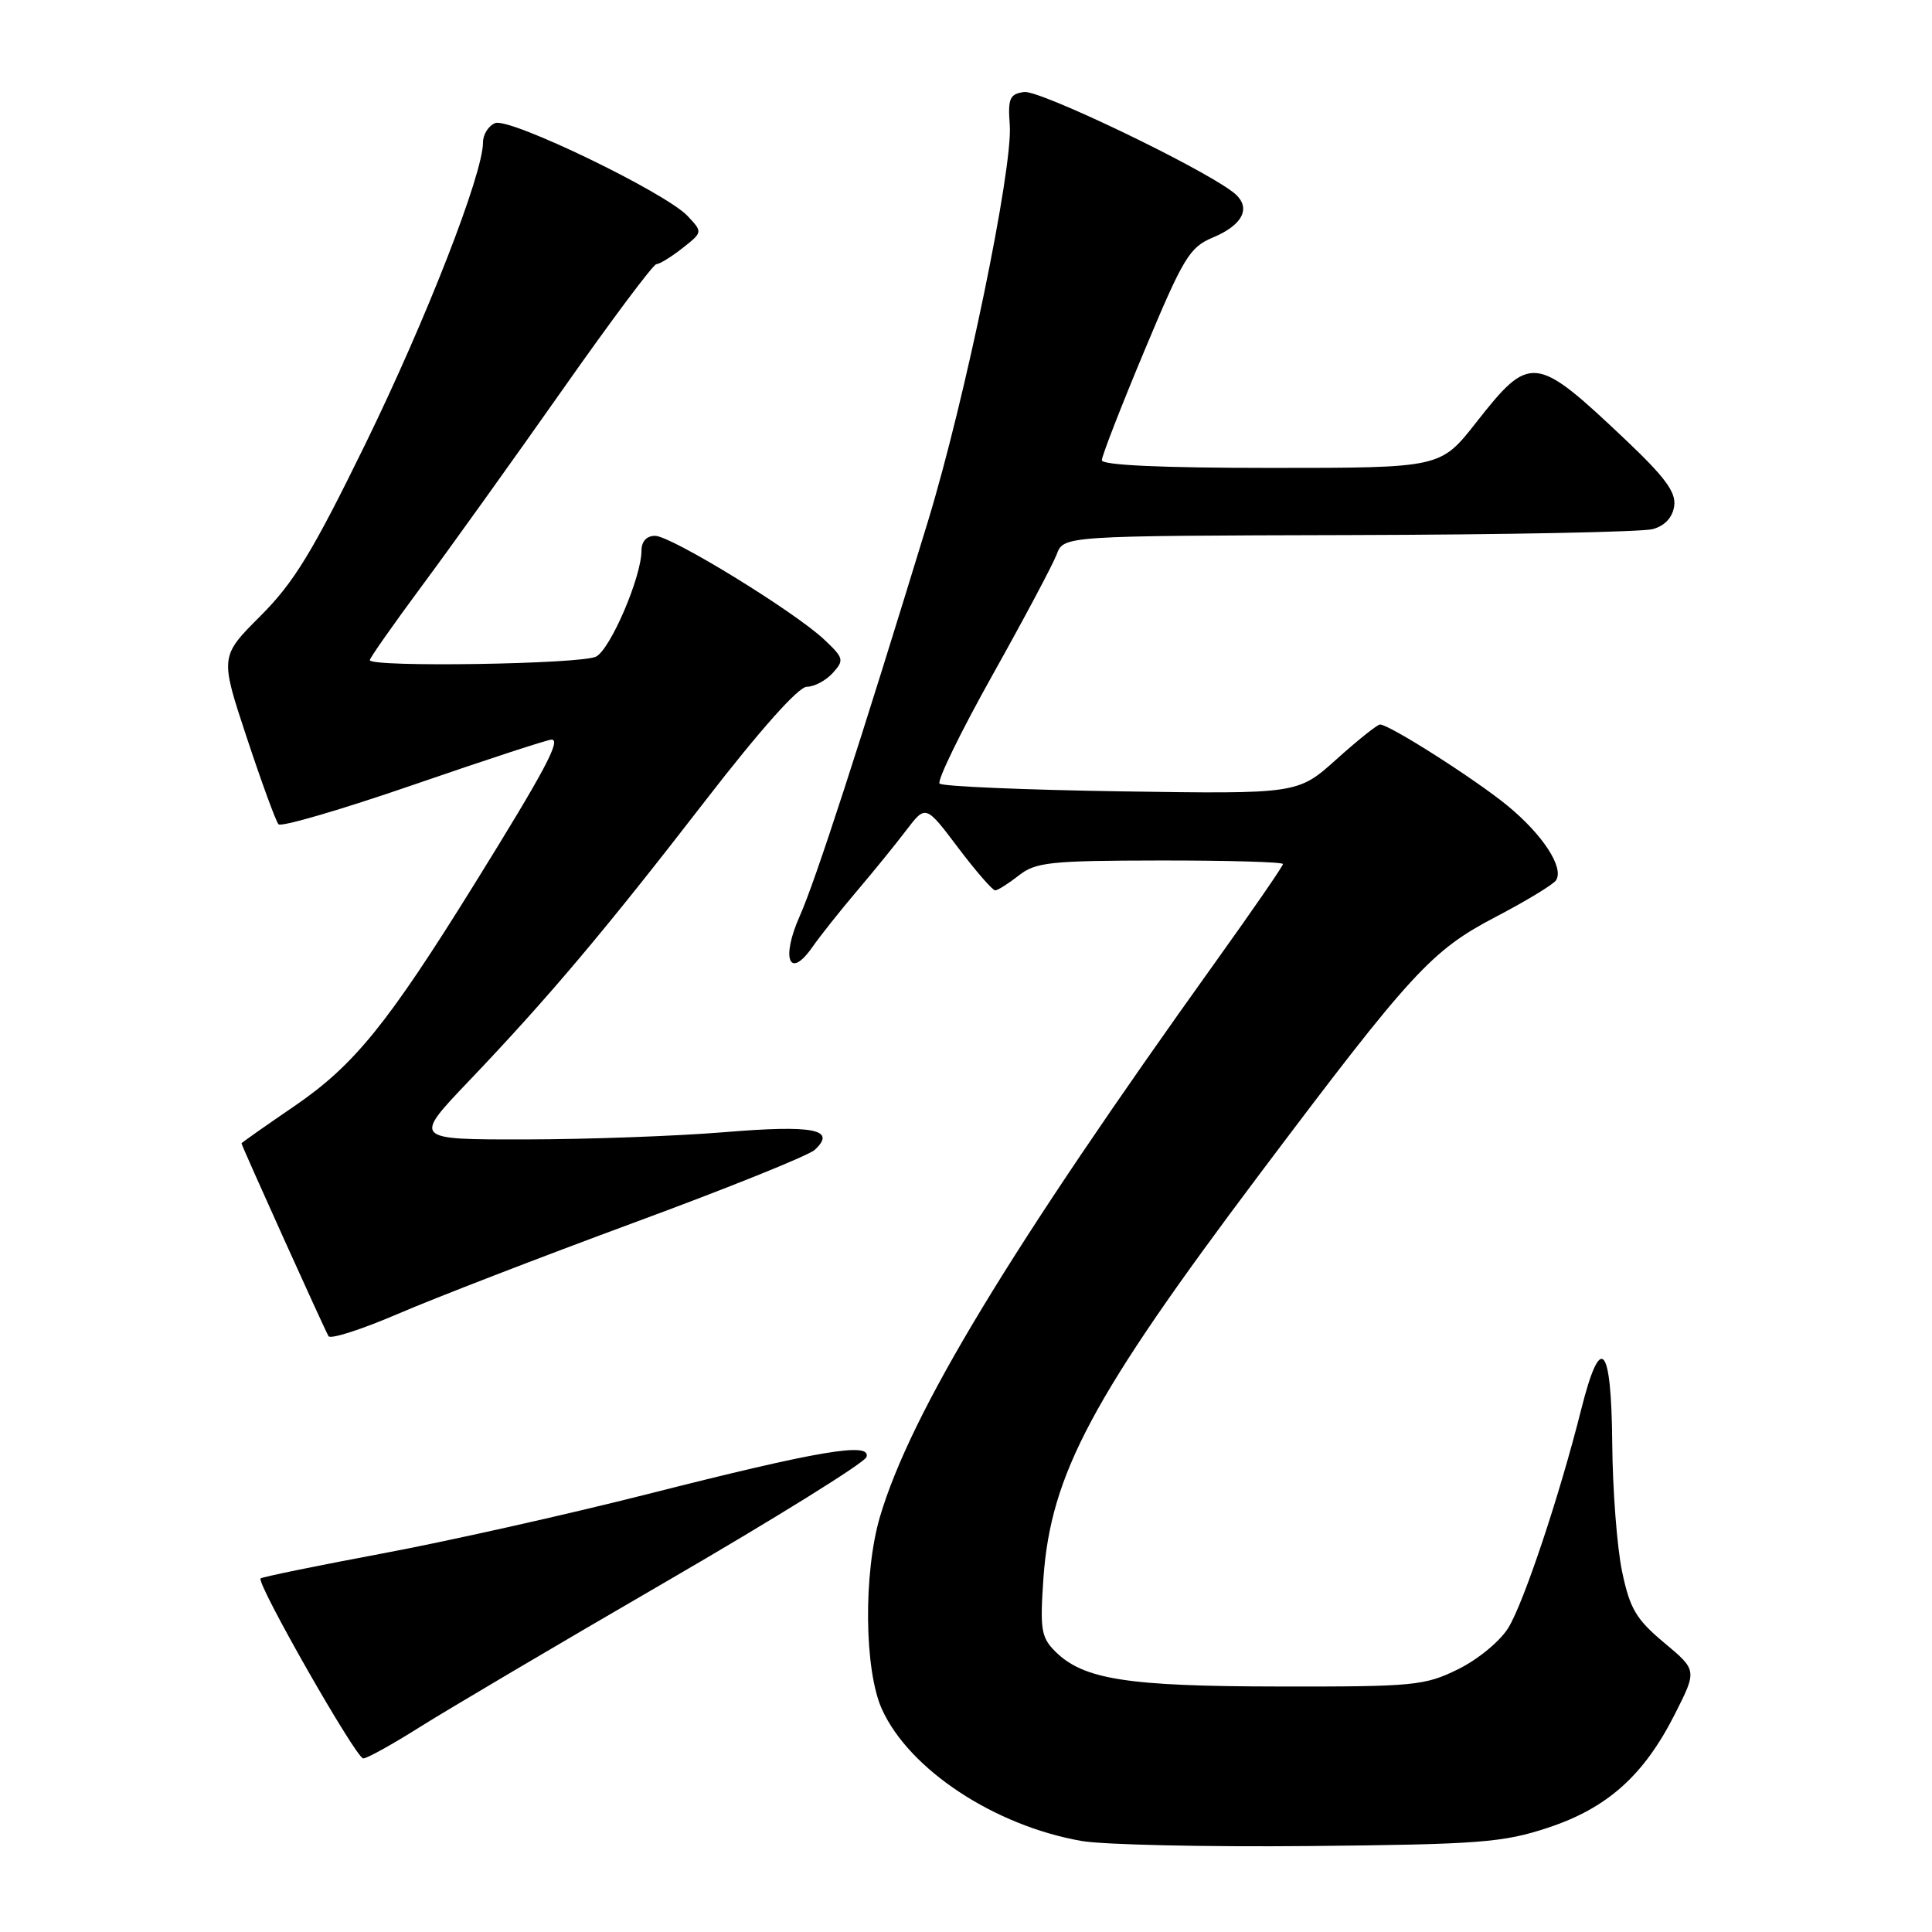 <?xml version="1.0" encoding="UTF-8" standalone="no"?>
<!DOCTYPE svg PUBLIC "-//W3C//DTD SVG 1.1//EN" "http://www.w3.org/Graphics/SVG/1.1/DTD/svg11.dtd" >
<svg xmlns="http://www.w3.org/2000/svg" xmlns:xlink="http://www.w3.org/1999/xlink" version="1.1" viewBox="0 0 256 256">
 <g >
 <path fill="currentColor"
d=" M 205.09 242.19 C 213.00 239.58 217.83 235.25 221.95 227.09 C 224.87 221.31 224.87 221.31 220.51 217.67 C 216.79 214.56 215.97 213.17 214.94 208.26 C 214.27 205.09 213.68 197.44 213.63 191.25 C 213.51 178.04 212.10 176.50 209.52 186.75 C 206.66 198.14 201.92 212.33 199.87 215.68 C 198.78 217.46 195.85 219.88 193.21 221.18 C 188.78 223.36 187.38 223.50 169.50 223.47 C 149.32 223.45 143.54 222.54 139.81 218.81 C 137.96 216.96 137.79 215.90 138.26 209.12 C 139.23 195.35 144.70 185.11 166.87 155.62 C 187.07 128.76 189.64 125.96 198.23 121.47 C 202.23 119.38 205.80 117.21 206.18 116.65 C 207.28 114.97 204.43 110.60 199.73 106.74 C 195.40 103.20 184.11 96.01 182.86 96.00 C 182.51 96.00 179.91 98.07 177.09 100.61 C 171.97 105.21 171.97 105.21 148.57 104.86 C 135.70 104.66 124.87 104.20 124.50 103.83 C 124.14 103.47 127.27 97.03 131.46 89.54 C 135.66 82.04 139.51 74.80 140.02 73.45 C 140.95 71.00 140.95 71.00 178.73 70.90 C 199.50 70.85 217.62 70.49 219.00 70.11 C 220.60 69.67 221.62 68.57 221.84 67.05 C 222.10 65.22 220.65 63.25 215.34 58.22 C 203.39 46.92 202.77 46.85 195.56 56.03 C 190.87 62.00 190.87 62.00 168.43 62.00 C 153.91 62.00 146.00 61.64 146.00 60.98 C 146.00 60.42 148.54 53.88 151.66 46.43 C 156.79 34.15 157.62 32.77 160.67 31.49 C 164.83 29.76 165.89 27.39 163.38 25.46 C 159.01 22.10 137.73 11.90 135.70 12.19 C 133.78 12.46 133.54 13.03 133.80 16.59 C 134.22 22.30 127.88 52.96 122.96 69.07 C 114.00 98.39 108.05 116.73 105.98 121.36 C 103.45 127.03 104.58 129.88 107.64 125.50 C 108.66 124.04 111.30 120.71 113.50 118.12 C 115.70 115.53 118.66 111.89 120.08 110.02 C 122.66 106.63 122.66 106.63 126.95 112.32 C 129.31 115.44 131.52 117.99 131.87 117.98 C 132.22 117.97 133.62 117.08 135.00 116.00 C 137.24 114.24 139.16 114.04 153.75 114.02 C 162.69 114.01 170.00 114.22 170.00 114.49 C 170.00 114.76 166.05 120.50 161.22 127.24 C 133.83 165.47 120.71 187.15 116.61 200.94 C 114.39 208.43 114.51 221.34 116.87 226.50 C 120.50 234.49 131.78 241.92 143.32 243.94 C 146.17 244.44 159.75 244.74 173.50 244.61 C 196.07 244.39 199.14 244.15 205.09 242.19 Z  M 55.62 228.85 C 59.24 226.57 73.93 217.89 88.27 209.57 C 102.62 201.24 114.56 193.82 114.81 193.07 C 115.49 191.03 108.56 192.20 85.79 197.98 C 75.06 200.70 59.21 204.25 50.58 205.86 C 41.94 207.48 34.72 208.96 34.53 209.15 C 33.94 209.77 47.19 233.00 48.13 233.00 C 48.64 233.00 52.01 231.13 55.62 228.85 Z  M 84.00 162.01 C 96.38 157.45 107.16 153.11 107.96 152.36 C 110.90 149.64 107.82 149.04 95.98 150.02 C 89.67 150.54 77.80 150.97 69.62 150.98 C 54.73 151.00 54.73 151.00 62.12 143.25 C 72.66 132.20 80.11 123.37 93.44 106.12 C 100.75 96.67 105.80 91.00 106.91 91.00 C 107.89 91.00 109.43 90.18 110.34 89.18 C 111.88 87.47 111.81 87.20 109.24 84.77 C 105.29 81.04 88.93 71.00 86.80 71.00 C 85.68 71.00 85.00 71.74 85.00 72.96 C 85.00 76.43 80.91 85.98 78.99 87.00 C 77.12 88.01 49.00 88.45 49.00 87.47 C 49.00 87.19 52.08 82.80 55.84 77.72 C 59.61 72.65 67.98 60.96 74.46 51.75 C 80.93 42.54 86.56 35.00 86.98 35.00 C 87.39 35.00 88.94 34.05 90.43 32.88 C 93.12 30.76 93.12 30.76 91.11 28.62 C 88.20 25.52 67.58 15.56 65.62 16.31 C 64.73 16.66 64.00 17.81 64.00 18.87 C 64.00 23.05 56.47 42.35 48.40 58.86 C 41.42 73.13 38.95 77.18 34.53 81.60 C 29.14 86.99 29.14 86.99 32.70 97.74 C 34.66 103.66 36.55 108.82 36.90 109.22 C 37.25 109.62 45.32 107.25 54.84 103.97 C 64.35 100.69 72.57 98.00 73.09 98.00 C 74.38 98.00 72.17 102.15 62.88 117.12 C 51.34 135.71 46.93 141.15 38.99 146.58 C 35.15 149.20 32.00 151.42 32.00 151.50 C 32.00 151.79 43.05 176.27 43.53 177.05 C 43.80 177.49 47.95 176.15 52.76 174.08 C 57.57 172.01 71.62 166.58 84.00 162.01 Z "/>
</g>
</svg>